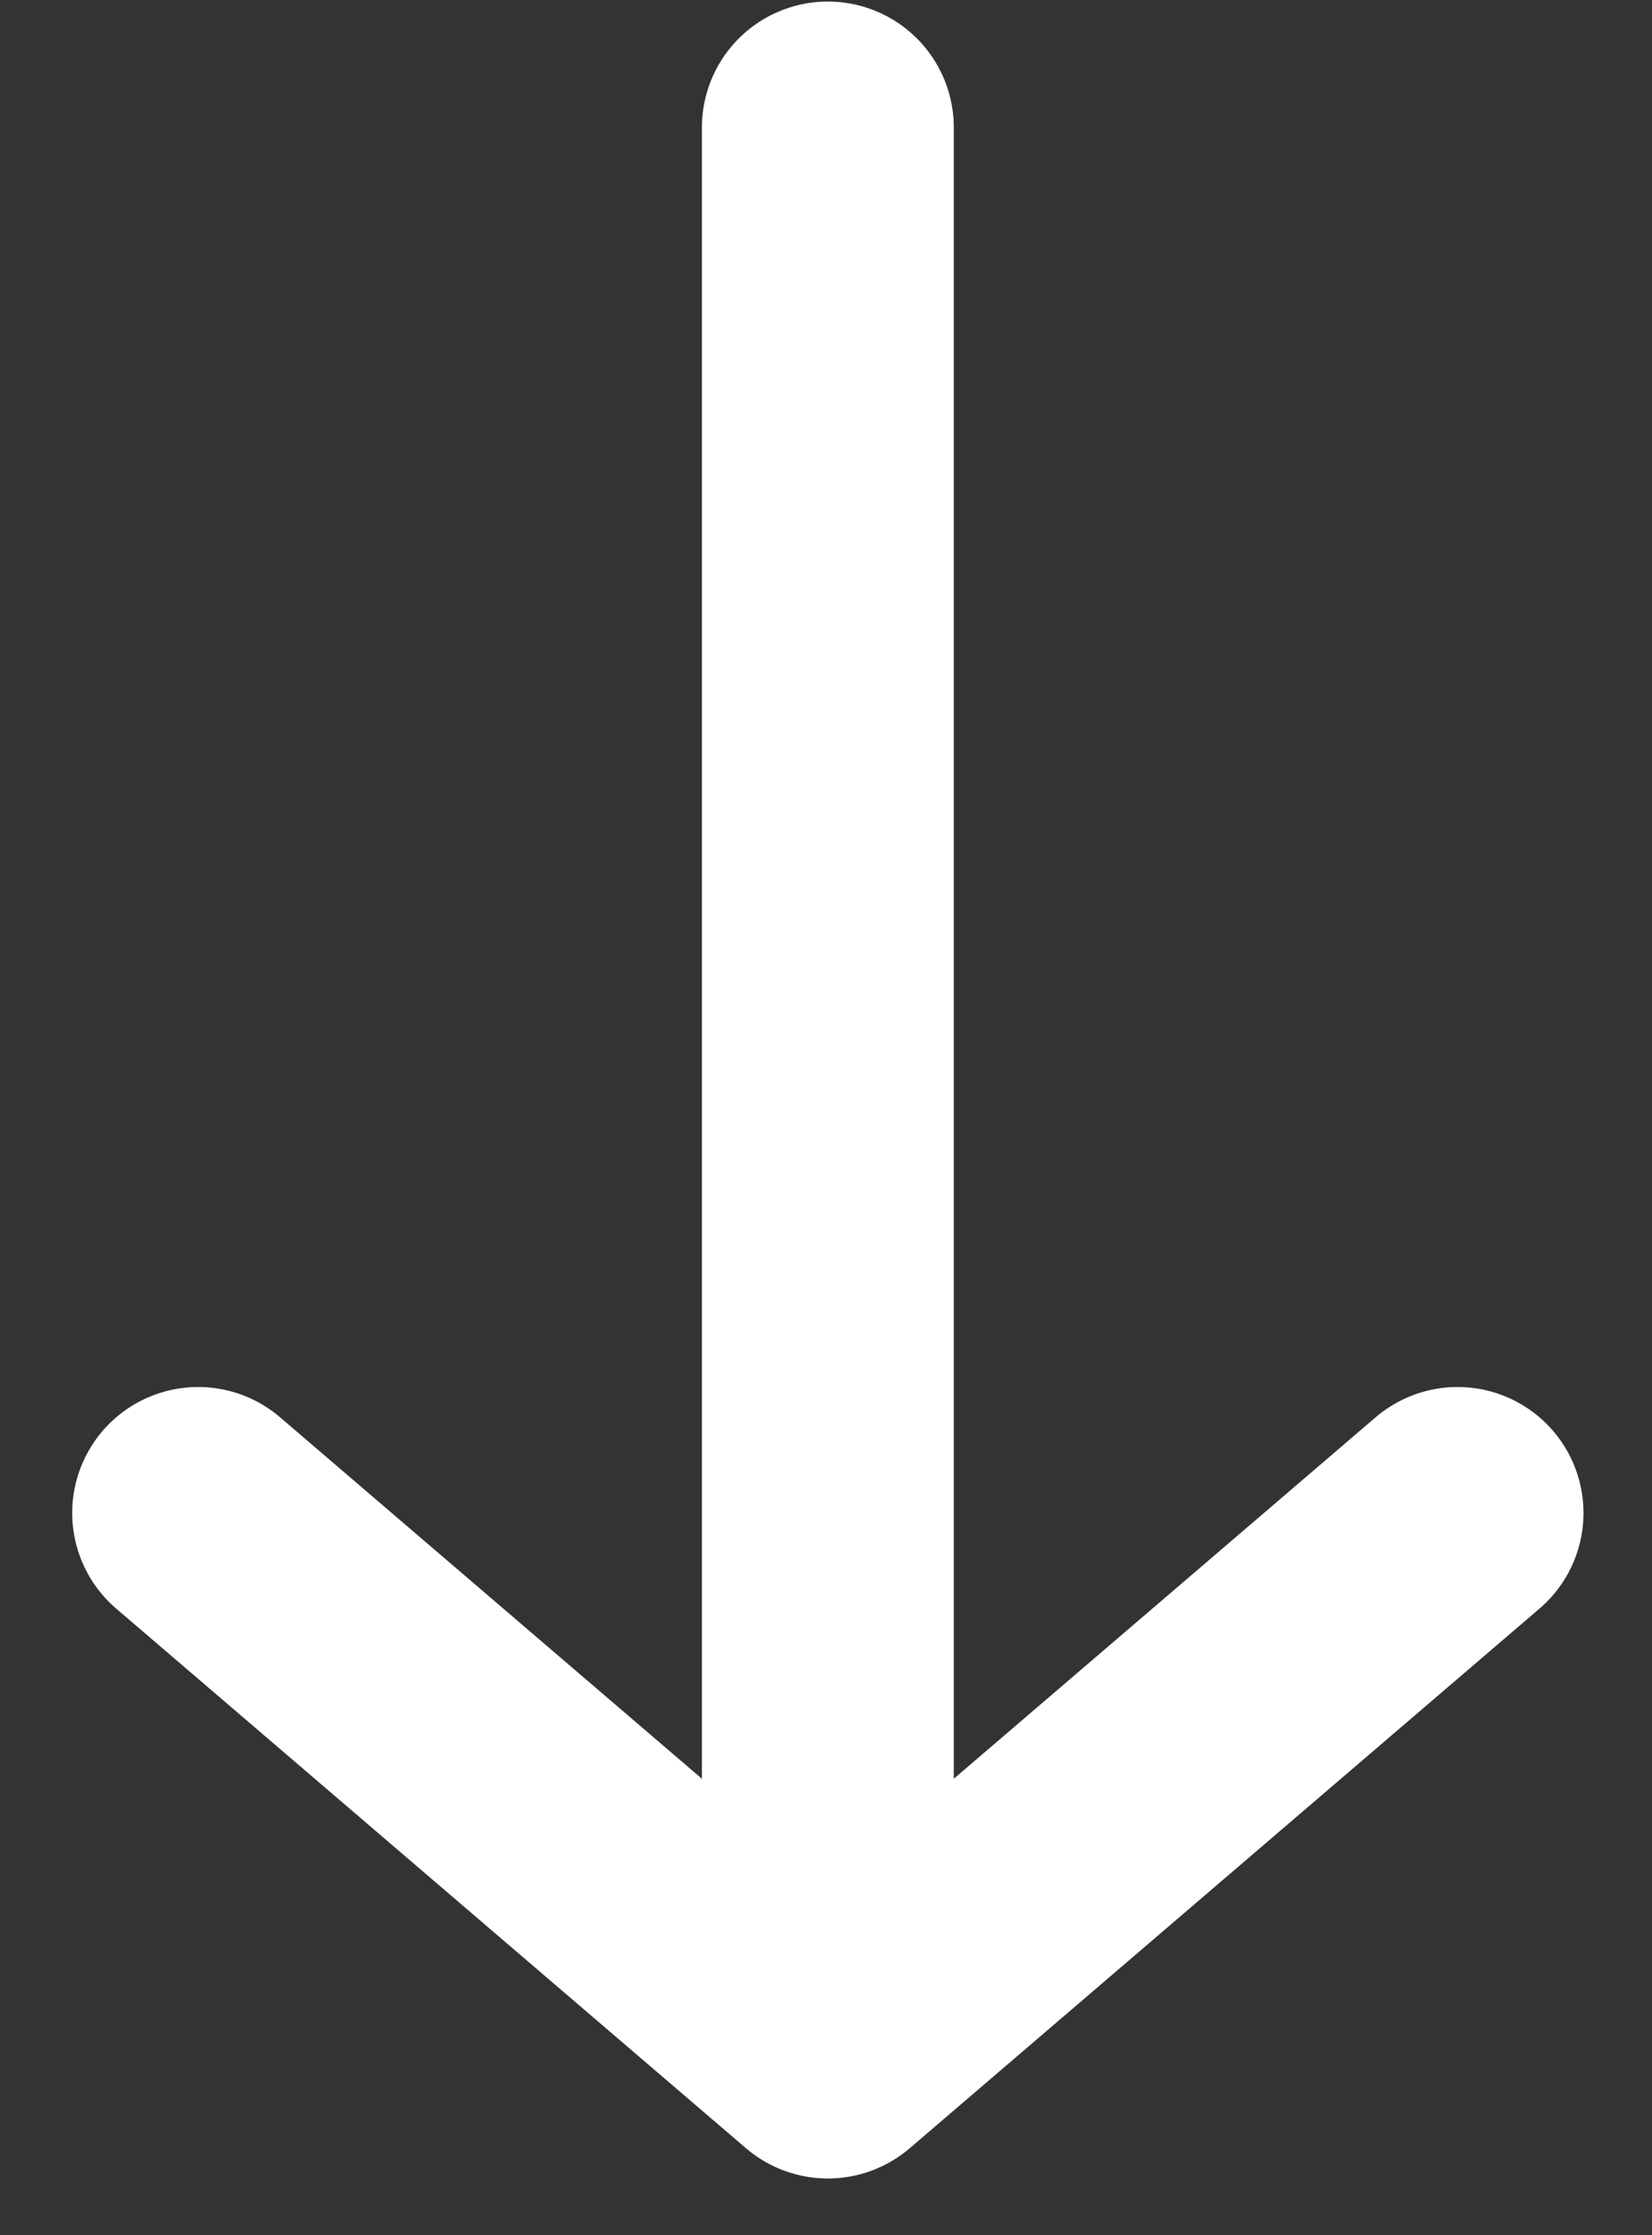 <svg width="17" height="23" viewBox="0 0 17 23" fill="none" xmlns="http://www.w3.org/2000/svg">
<rect x="0" y="0" width="17" height="23" fill="#333333" stroke="none"/>
<path d="M8.519 1.312V19.456" stroke="white" stroke-width="2.592" stroke-linecap="round" stroke-linejoin="round"/>
<path d="M2.039 15.568L8.519 21.12L14.999 15.568" stroke="white" stroke-width="2.592" stroke-linecap="round" stroke-linejoin="round"/>
</svg>
